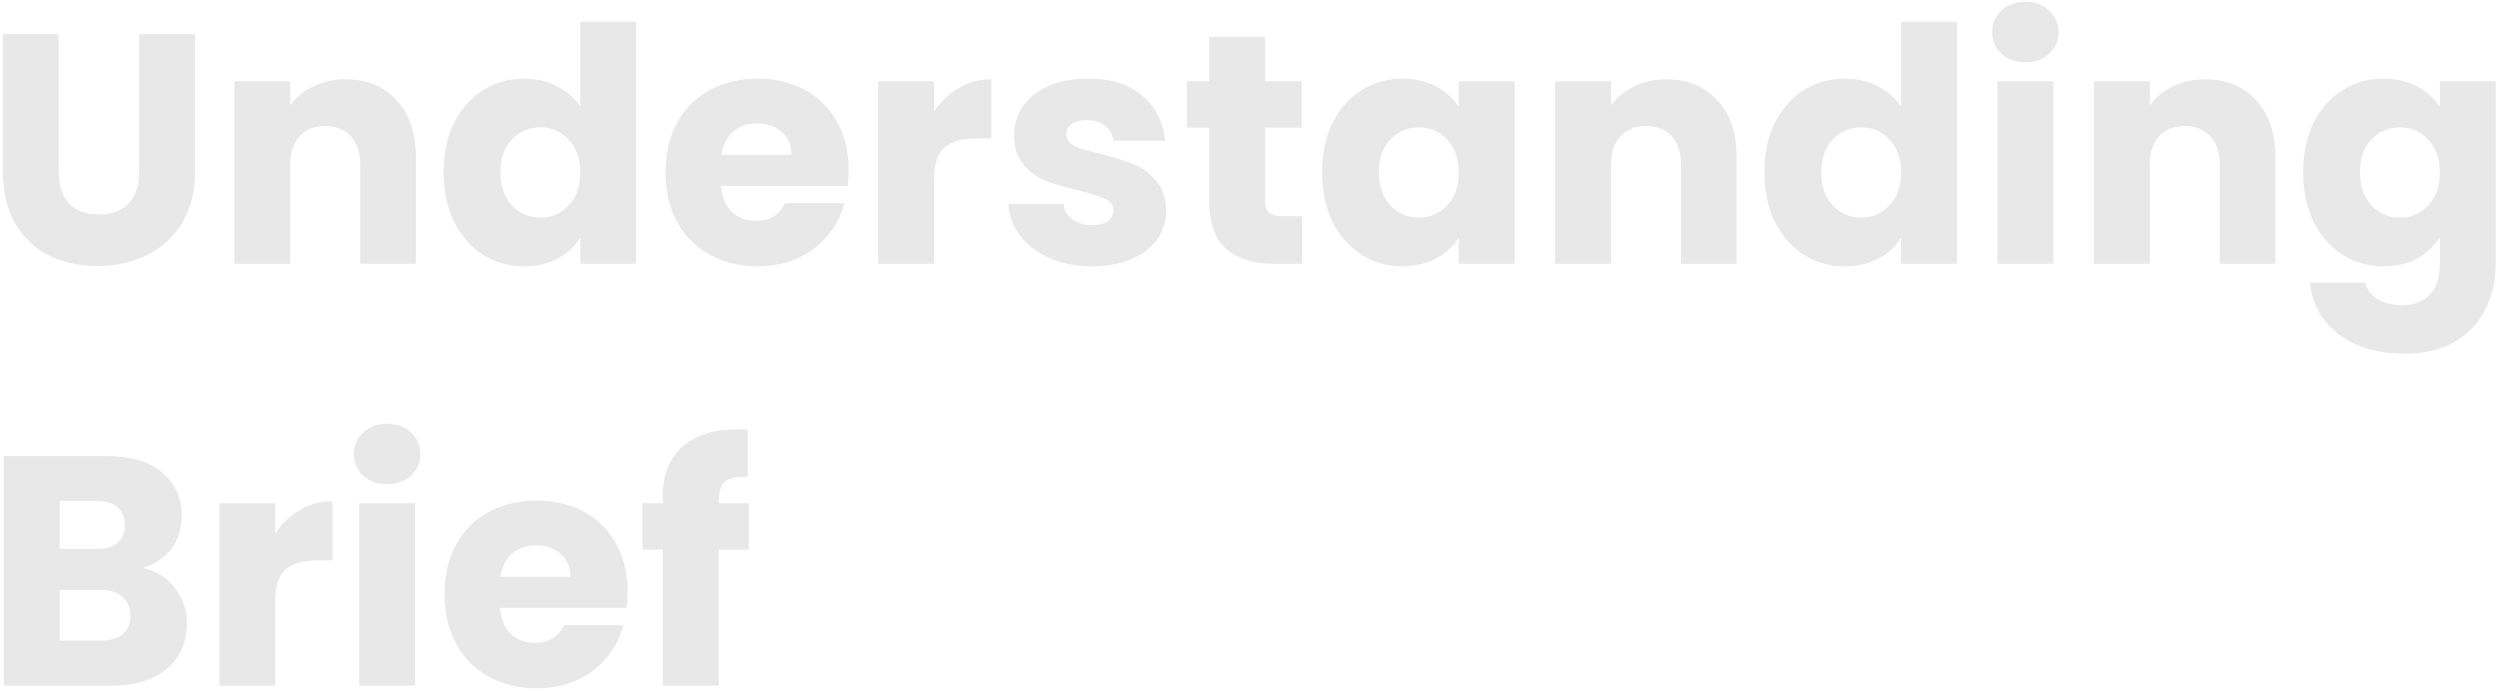 <svg width="474" height="131" viewBox="0 0 474 131" fill="none" xmlns="http://www.w3.org/2000/svg">
<path d="M11.135 6.476V32.516C11.135 35.12 11.776 37.125 13.057 38.53C14.338 39.935 16.219 40.638 18.699 40.638C21.179 40.638 23.08 39.935 24.403 38.53C25.726 37.125 26.387 35.12 26.387 32.516V6.476H36.989V32.454C36.989 36.339 36.162 39.625 34.509 42.312C32.856 44.999 30.624 47.024 27.813 48.388C25.044 49.752 21.944 50.434 18.513 50.434C15.082 50.434 12.003 49.773 9.275 48.45C6.588 47.086 4.46 45.061 2.889 42.374C1.318 39.646 0.533 36.339 0.533 32.454V6.476H11.135ZM65.514 15.032C69.564 15.032 72.788 16.355 75.186 19C77.624 21.604 78.844 25.2 78.844 29.788V50H68.304V31.214C68.304 28.899 67.704 27.101 66.506 25.82C65.307 24.539 63.695 23.898 61.67 23.898C59.645 23.898 58.032 24.539 56.834 25.82C55.635 27.101 55.036 28.899 55.036 31.214V50H44.434V15.404H55.036V19.992C56.111 18.463 57.557 17.264 59.376 16.396C61.194 15.487 63.24 15.032 65.514 15.032ZM84.103 32.64C84.103 29.085 84.764 25.965 86.087 23.278C87.451 20.591 89.29 18.525 91.605 17.078C93.92 15.631 96.503 14.908 99.355 14.908C101.629 14.908 103.695 15.383 105.555 16.334C107.457 17.285 108.945 18.566 110.019 20.178V4.12H120.621V50H110.019V45.04C109.027 46.693 107.601 48.016 105.741 49.008C103.923 50 101.794 50.496 99.355 50.496C96.503 50.496 93.92 49.773 91.605 48.326C89.29 46.838 87.451 44.751 86.087 42.064C84.764 39.336 84.103 36.195 84.103 32.64ZM110.019 32.702C110.019 30.057 109.275 27.969 107.787 26.44C106.341 24.911 104.563 24.146 102.455 24.146C100.347 24.146 98.549 24.911 97.061 26.44C95.615 27.928 94.891 29.995 94.891 32.64C94.891 35.285 95.615 37.393 97.061 38.964C98.549 40.493 100.347 41.258 102.455 41.258C104.563 41.258 106.341 40.493 107.787 38.964C109.275 37.435 110.019 35.347 110.019 32.702ZM160.903 32.144C160.903 33.136 160.841 34.169 160.717 35.244H136.723C136.889 37.393 137.571 39.047 138.769 40.204C140.009 41.32 141.518 41.878 143.295 41.878C145.941 41.878 147.78 40.762 148.813 38.53H160.097C159.519 40.803 158.465 42.849 156.935 44.668C155.447 46.487 153.567 47.913 151.293 48.946C149.02 49.979 146.478 50.496 143.667 50.496C140.278 50.496 137.261 49.773 134.615 48.326C131.97 46.879 129.903 44.813 128.415 42.126C126.927 39.439 126.183 36.298 126.183 32.702C126.183 29.106 126.907 25.965 128.353 23.278C129.841 20.591 131.908 18.525 134.553 17.078C137.199 15.631 140.237 14.908 143.667 14.908C147.015 14.908 149.991 15.611 152.595 17.016C155.199 18.421 157.225 20.426 158.671 23.03C160.159 25.634 160.903 28.672 160.903 32.144ZM150.053 29.354C150.053 27.535 149.433 26.089 148.193 25.014C146.953 23.939 145.403 23.402 143.543 23.402C141.766 23.402 140.257 23.919 139.017 24.952C137.819 25.985 137.075 27.453 136.785 29.354H150.053ZM177.098 21.17C178.338 19.269 179.888 17.781 181.748 16.706C183.608 15.59 185.675 15.032 187.948 15.032V26.254H185.034C182.389 26.254 180.405 26.833 179.082 27.99C177.76 29.106 177.098 31.09 177.098 33.942V50H166.496V15.404H177.098V21.17ZM207.09 50.496C204.073 50.496 201.386 49.979 199.03 48.946C196.674 47.913 194.814 46.507 193.45 44.73C192.086 42.911 191.321 40.886 191.156 38.654H201.634C201.758 39.853 202.316 40.824 203.308 41.568C204.3 42.312 205.519 42.684 206.966 42.684C208.289 42.684 209.301 42.436 210.004 41.94C210.748 41.403 211.12 40.721 211.12 39.894C211.12 38.902 210.603 38.179 209.57 37.724C208.537 37.228 206.863 36.691 204.548 36.112C202.068 35.533 200.001 34.934 198.348 34.314C196.695 33.653 195.269 32.64 194.07 31.276C192.871 29.871 192.272 27.99 192.272 25.634C192.272 23.65 192.809 21.852 193.884 20.24C195 18.587 196.612 17.285 198.72 16.334C200.869 15.383 203.411 14.908 206.346 14.908C210.686 14.908 214.096 15.983 216.576 18.132C219.097 20.281 220.544 23.133 220.916 26.688H211.12C210.955 25.489 210.417 24.539 209.508 23.836C208.64 23.133 207.483 22.782 206.036 22.782C204.796 22.782 203.845 23.03 203.184 23.526C202.523 23.981 202.192 24.621 202.192 25.448C202.192 26.44 202.709 27.184 203.742 27.68C204.817 28.176 206.47 28.672 208.702 29.168C211.265 29.829 213.352 30.491 214.964 31.152C216.576 31.772 217.981 32.805 219.18 34.252C220.42 35.657 221.061 37.559 221.102 39.956C221.102 41.981 220.523 43.8 219.366 45.412C218.25 46.983 216.617 48.223 214.468 49.132C212.36 50.041 209.901 50.496 207.09 50.496ZM246.87 41.01V50H241.476C237.632 50 234.635 49.07 232.486 47.21C230.337 45.309 229.262 42.229 229.262 37.972V24.208H225.046V15.404H229.262V6.972H239.864V15.404H246.808V24.208H239.864V38.096C239.864 39.129 240.112 39.873 240.608 40.328C241.104 40.783 241.931 41.01 243.088 41.01H246.87ZM250.668 32.64C250.668 29.085 251.329 25.965 252.652 23.278C254.016 20.591 255.855 18.525 258.17 17.078C260.484 15.631 263.068 14.908 265.92 14.908C268.358 14.908 270.487 15.404 272.306 16.396C274.166 17.388 275.592 18.69 276.584 20.302V15.404H287.186V50H276.584V45.102C275.55 46.714 274.104 48.016 272.244 49.008C270.425 50 268.296 50.496 265.858 50.496C263.047 50.496 260.484 49.773 258.17 48.326C255.855 46.838 254.016 44.751 252.652 42.064C251.329 39.336 250.668 36.195 250.668 32.64ZM276.584 32.702C276.584 30.057 275.84 27.969 274.352 26.44C272.905 24.911 271.128 24.146 269.02 24.146C266.912 24.146 265.114 24.911 263.626 26.44C262.179 27.928 261.456 29.995 261.456 32.64C261.456 35.285 262.179 37.393 263.626 38.964C265.114 40.493 266.912 41.258 269.02 41.258C271.128 41.258 272.905 40.493 274.352 38.964C275.84 37.435 276.584 35.347 276.584 32.702ZM315.936 15.032C319.986 15.032 323.21 16.355 325.608 19C328.046 21.604 329.266 25.2 329.266 29.788V50H318.726V31.214C318.726 28.899 318.126 27.101 316.928 25.82C315.729 24.539 314.117 23.898 312.092 23.898C310.066 23.898 308.454 24.539 307.256 25.82C306.057 27.101 305.458 28.899 305.458 31.214V50H294.856V15.404H305.458V19.992C306.532 18.463 307.979 17.264 309.798 16.396C311.616 15.487 313.662 15.032 315.936 15.032ZM334.525 32.64C334.525 29.085 335.186 25.965 336.509 23.278C337.873 20.591 339.712 18.525 342.027 17.078C344.342 15.631 346.925 14.908 349.777 14.908C352.05 14.908 354.117 15.383 355.977 16.334C357.878 17.285 359.366 18.566 360.441 20.178V4.12H371.043V50H360.441V45.04C359.449 46.693 358.023 48.016 356.163 49.008C354.344 50 352.216 50.496 349.777 50.496C346.925 50.496 344.342 49.773 342.027 48.326C339.712 46.838 337.873 44.751 336.509 42.064C335.186 39.336 334.525 36.195 334.525 32.64ZM360.441 32.702C360.441 30.057 359.697 27.969 358.209 26.44C356.762 24.911 354.985 24.146 352.877 24.146C350.769 24.146 348.971 24.911 347.483 26.44C346.036 27.928 345.313 29.995 345.313 32.64C345.313 35.285 346.036 37.393 347.483 38.964C348.971 40.493 350.769 41.258 352.877 41.258C354.985 41.258 356.762 40.493 358.209 38.964C359.697 37.435 360.441 35.347 360.441 32.702ZM384.045 11.808C382.185 11.808 380.656 11.271 379.457 10.196C378.3 9.08 377.721 7.716 377.721 6.104C377.721 4.451 378.3 3.087 379.457 2.012C380.656 0.896 382.185 0.338 384.045 0.338C385.864 0.338 387.352 0.896 388.509 2.012C389.708 3.087 390.307 4.451 390.307 6.104C390.307 7.716 389.708 9.08 388.509 10.196C387.352 11.271 385.864 11.808 384.045 11.808ZM389.315 15.404V50H378.713V15.404H389.315ZM418.078 15.032C422.129 15.032 425.353 16.355 427.75 19C430.189 21.604 431.408 25.2 431.408 29.788V50H420.868V31.214C420.868 28.899 420.269 27.101 419.07 25.82C417.872 24.539 416.26 23.898 414.234 23.898C412.209 23.898 410.597 24.539 409.398 25.82C408.2 27.101 407.6 28.899 407.6 31.214V50H396.998V15.404H407.6V19.992C408.675 18.463 410.122 17.264 411.94 16.396C413.759 15.487 415.805 15.032 418.078 15.032ZM451.92 14.908C454.358 14.908 456.487 15.404 458.306 16.396C460.166 17.388 461.592 18.69 462.584 20.302V15.404H473.186V49.938C473.186 53.121 472.545 55.993 471.264 58.556C470.024 61.16 468.102 63.227 465.498 64.756C462.935 66.285 459.732 67.05 455.888 67.05C450.762 67.05 446.608 65.831 443.426 63.392C440.243 60.995 438.424 57.729 437.97 53.596H448.448C448.778 54.919 449.564 55.952 450.804 56.696C452.044 57.481 453.573 57.874 455.392 57.874C457.582 57.874 459.318 57.233 460.6 55.952C461.922 54.712 462.584 52.707 462.584 49.938V45.04C461.55 46.652 460.124 47.975 458.306 49.008C456.487 50 454.358 50.496 451.92 50.496C449.068 50.496 446.484 49.773 444.17 48.326C441.855 46.838 440.016 44.751 438.652 42.064C437.329 39.336 436.668 36.195 436.668 32.64C436.668 29.085 437.329 25.965 438.652 23.278C440.016 20.591 441.855 18.525 444.17 17.078C446.484 15.631 449.068 14.908 451.92 14.908ZM462.584 32.702C462.584 30.057 461.84 27.969 460.352 26.44C458.905 24.911 457.128 24.146 455.02 24.146C452.912 24.146 451.114 24.911 449.626 26.44C448.179 27.928 447.456 29.995 447.456 32.64C447.456 35.285 448.179 37.393 449.626 38.964C451.114 40.493 452.912 41.258 455.02 41.258C457.128 41.258 458.905 40.493 460.352 38.964C461.84 37.435 462.584 35.347 462.584 32.702ZM27.069 107.68C29.59 108.217 31.616 109.478 33.145 111.462C34.674 113.405 35.439 115.637 35.439 118.158C35.439 121.795 34.158 124.689 31.595 126.838C29.074 128.946 25.54 130 20.993 130H0.719V86.476H20.311C24.734 86.476 28.185 87.489 30.665 89.514C33.186 91.539 34.447 94.288 34.447 97.76C34.447 100.323 33.765 102.451 32.401 104.146C31.078 105.841 29.301 107.019 27.069 107.68ZM11.321 104.084H18.265C20.001 104.084 21.324 103.712 22.233 102.968C23.184 102.183 23.659 101.046 23.659 99.558C23.659 98.07 23.184 96.933 22.233 96.148C21.324 95.363 20.001 94.97 18.265 94.97H11.321V104.084ZM19.133 121.444C20.91 121.444 22.274 121.051 23.225 120.266C24.217 119.439 24.713 118.261 24.713 116.732C24.713 115.203 24.196 114.004 23.163 113.136C22.171 112.268 20.786 111.834 19.009 111.834H11.321V121.444H19.133ZM52.19 101.17C53.43 99.269 54.98 97.781 56.84 96.706C58.7 95.59 60.767 95.032 63.04 95.032V106.254H60.126C57.481 106.254 55.497 106.833 54.174 107.99C52.852 109.106 52.19 111.09 52.19 113.942V130H41.588V95.404H52.19V101.17ZM73.44 91.808C71.58 91.808 70.05 91.271 68.852 90.196C67.694 89.08 67.116 87.716 67.116 86.104C67.116 84.451 67.694 83.087 68.852 82.012C70.05 80.896 71.58 80.338 73.44 80.338C75.258 80.338 76.746 80.896 77.904 82.012C79.102 83.087 79.702 84.451 79.702 86.104C79.702 87.716 79.102 89.08 77.904 90.196C76.746 91.271 75.258 91.808 73.44 91.808ZM78.71 95.404V130H68.108V95.404H78.71ZM119.005 112.144C119.005 113.136 118.943 114.169 118.819 115.244H94.825C94.99 117.393 95.672 119.047 96.871 120.204C98.111 121.32 99.62 121.878 101.397 121.878C104.042 121.878 105.881 120.762 106.915 118.53H118.199C117.62 120.803 116.566 122.849 115.037 124.668C113.549 126.487 111.668 127.913 109.395 128.946C107.121 129.979 104.579 130.496 101.769 130.496C98.379 130.496 95.362 129.773 92.717 128.326C90.072 126.879 88.005 124.813 86.517 122.126C85.029 119.439 84.285 116.298 84.285 112.702C84.285 109.106 85.008 105.965 86.455 103.278C87.943 100.591 90.01 98.525 92.655 97.078C95.3 95.631 98.338 94.908 101.769 94.908C105.117 94.908 108.093 95.611 110.697 97.016C113.301 98.421 115.326 100.426 116.773 103.03C118.261 105.634 119.005 108.672 119.005 112.144ZM108.155 109.354C108.155 107.535 107.535 106.089 106.295 105.014C105.055 103.939 103.505 103.402 101.645 103.402C99.868 103.402 98.359 103.919 97.119 104.952C95.92 105.985 95.176 107.453 94.887 109.354H108.155ZM141.958 104.208H136.254V130H125.652V104.208H121.808V95.404H125.652V94.412C125.652 90.155 126.871 86.931 129.31 84.74C131.749 82.508 135.324 81.392 140.036 81.392C140.821 81.392 141.4 81.413 141.772 81.454V90.444C139.747 90.32 138.321 90.609 137.494 91.312C136.667 92.015 136.254 93.275 136.254 95.094V95.404H141.958V104.208Z" fill="#E0E0E0" fill-opacity="0.75"/>
</svg>
